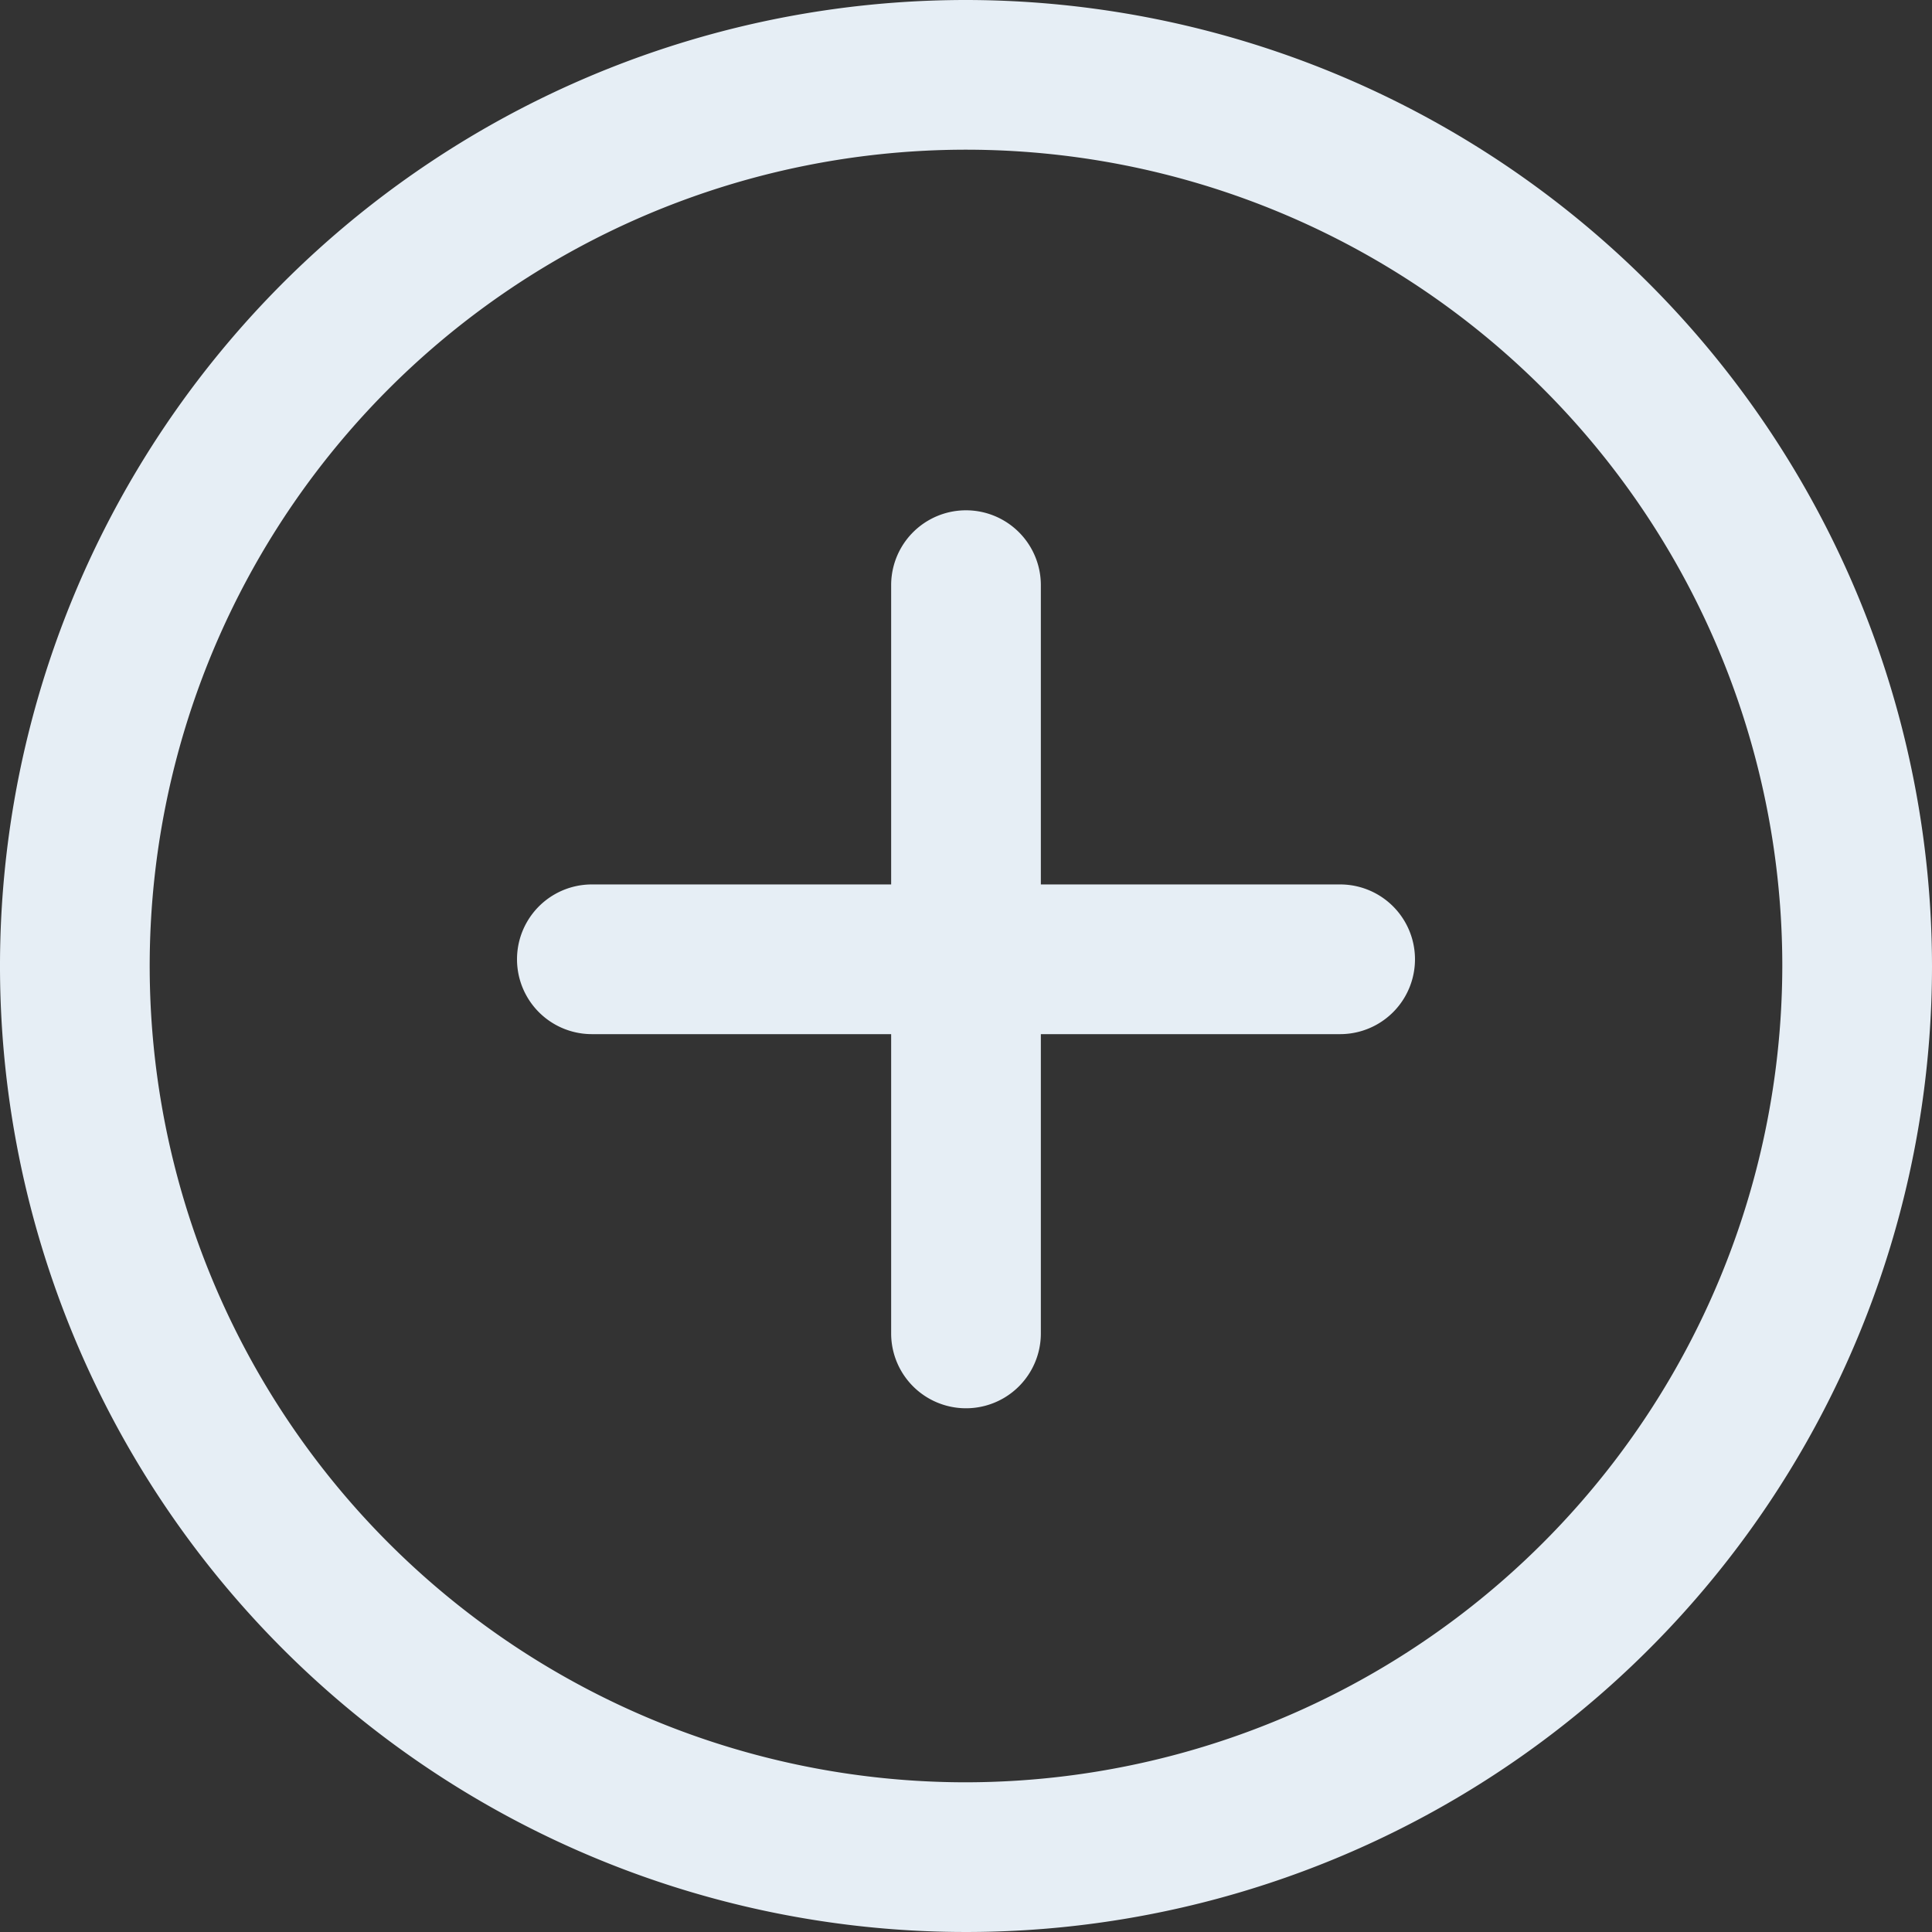 <svg id="add_2_" data-name="add (2)" xmlns="http://www.w3.org/2000/svg" width="16.7" height="16.7" viewBox="0 0 16.7 16.7">
  <rect x="0" y="0" width="16.7" height="16.7" fill="#333333" stroke="none"/>
  <g id="Group_5071" data-name="Group 5071">
    <g id="Group_5070" data-name="Group 5070">
      <path id="Path_2395" data-name="Path 2395" d="M8.35,0A8.35,8.35,0,1,0,16.7,8.35,8.359,8.359,0,0,0,8.35,0Zm0,15.406A7.056,7.056,0,1,1,15.406,8.35,7.065,7.065,0,0,1,8.35,15.406Z" fill="#e6eef5"/>
    </g>
  </g>
  <g id="Group_5073" data-name="Group 5073" transform="translate(4.469 4.411)">
    <g id="Group_5072" data-name="Group 5072">
      <path id="Path_2396" data-name="Path 2396" d="M144.137,138.472H141.55v-2.587a.647.647,0,0,0-1.294,0v2.587h-2.587a.647.647,0,1,0,0,1.294h2.587v2.587a.647.647,0,0,0,1.294,0v-2.587h2.587a.647.647,0,1,0,0-1.294Z" transform="translate(-137.022 -135.238)" fill="#e6eef5"/>
    </g>
  </g>
</svg>
